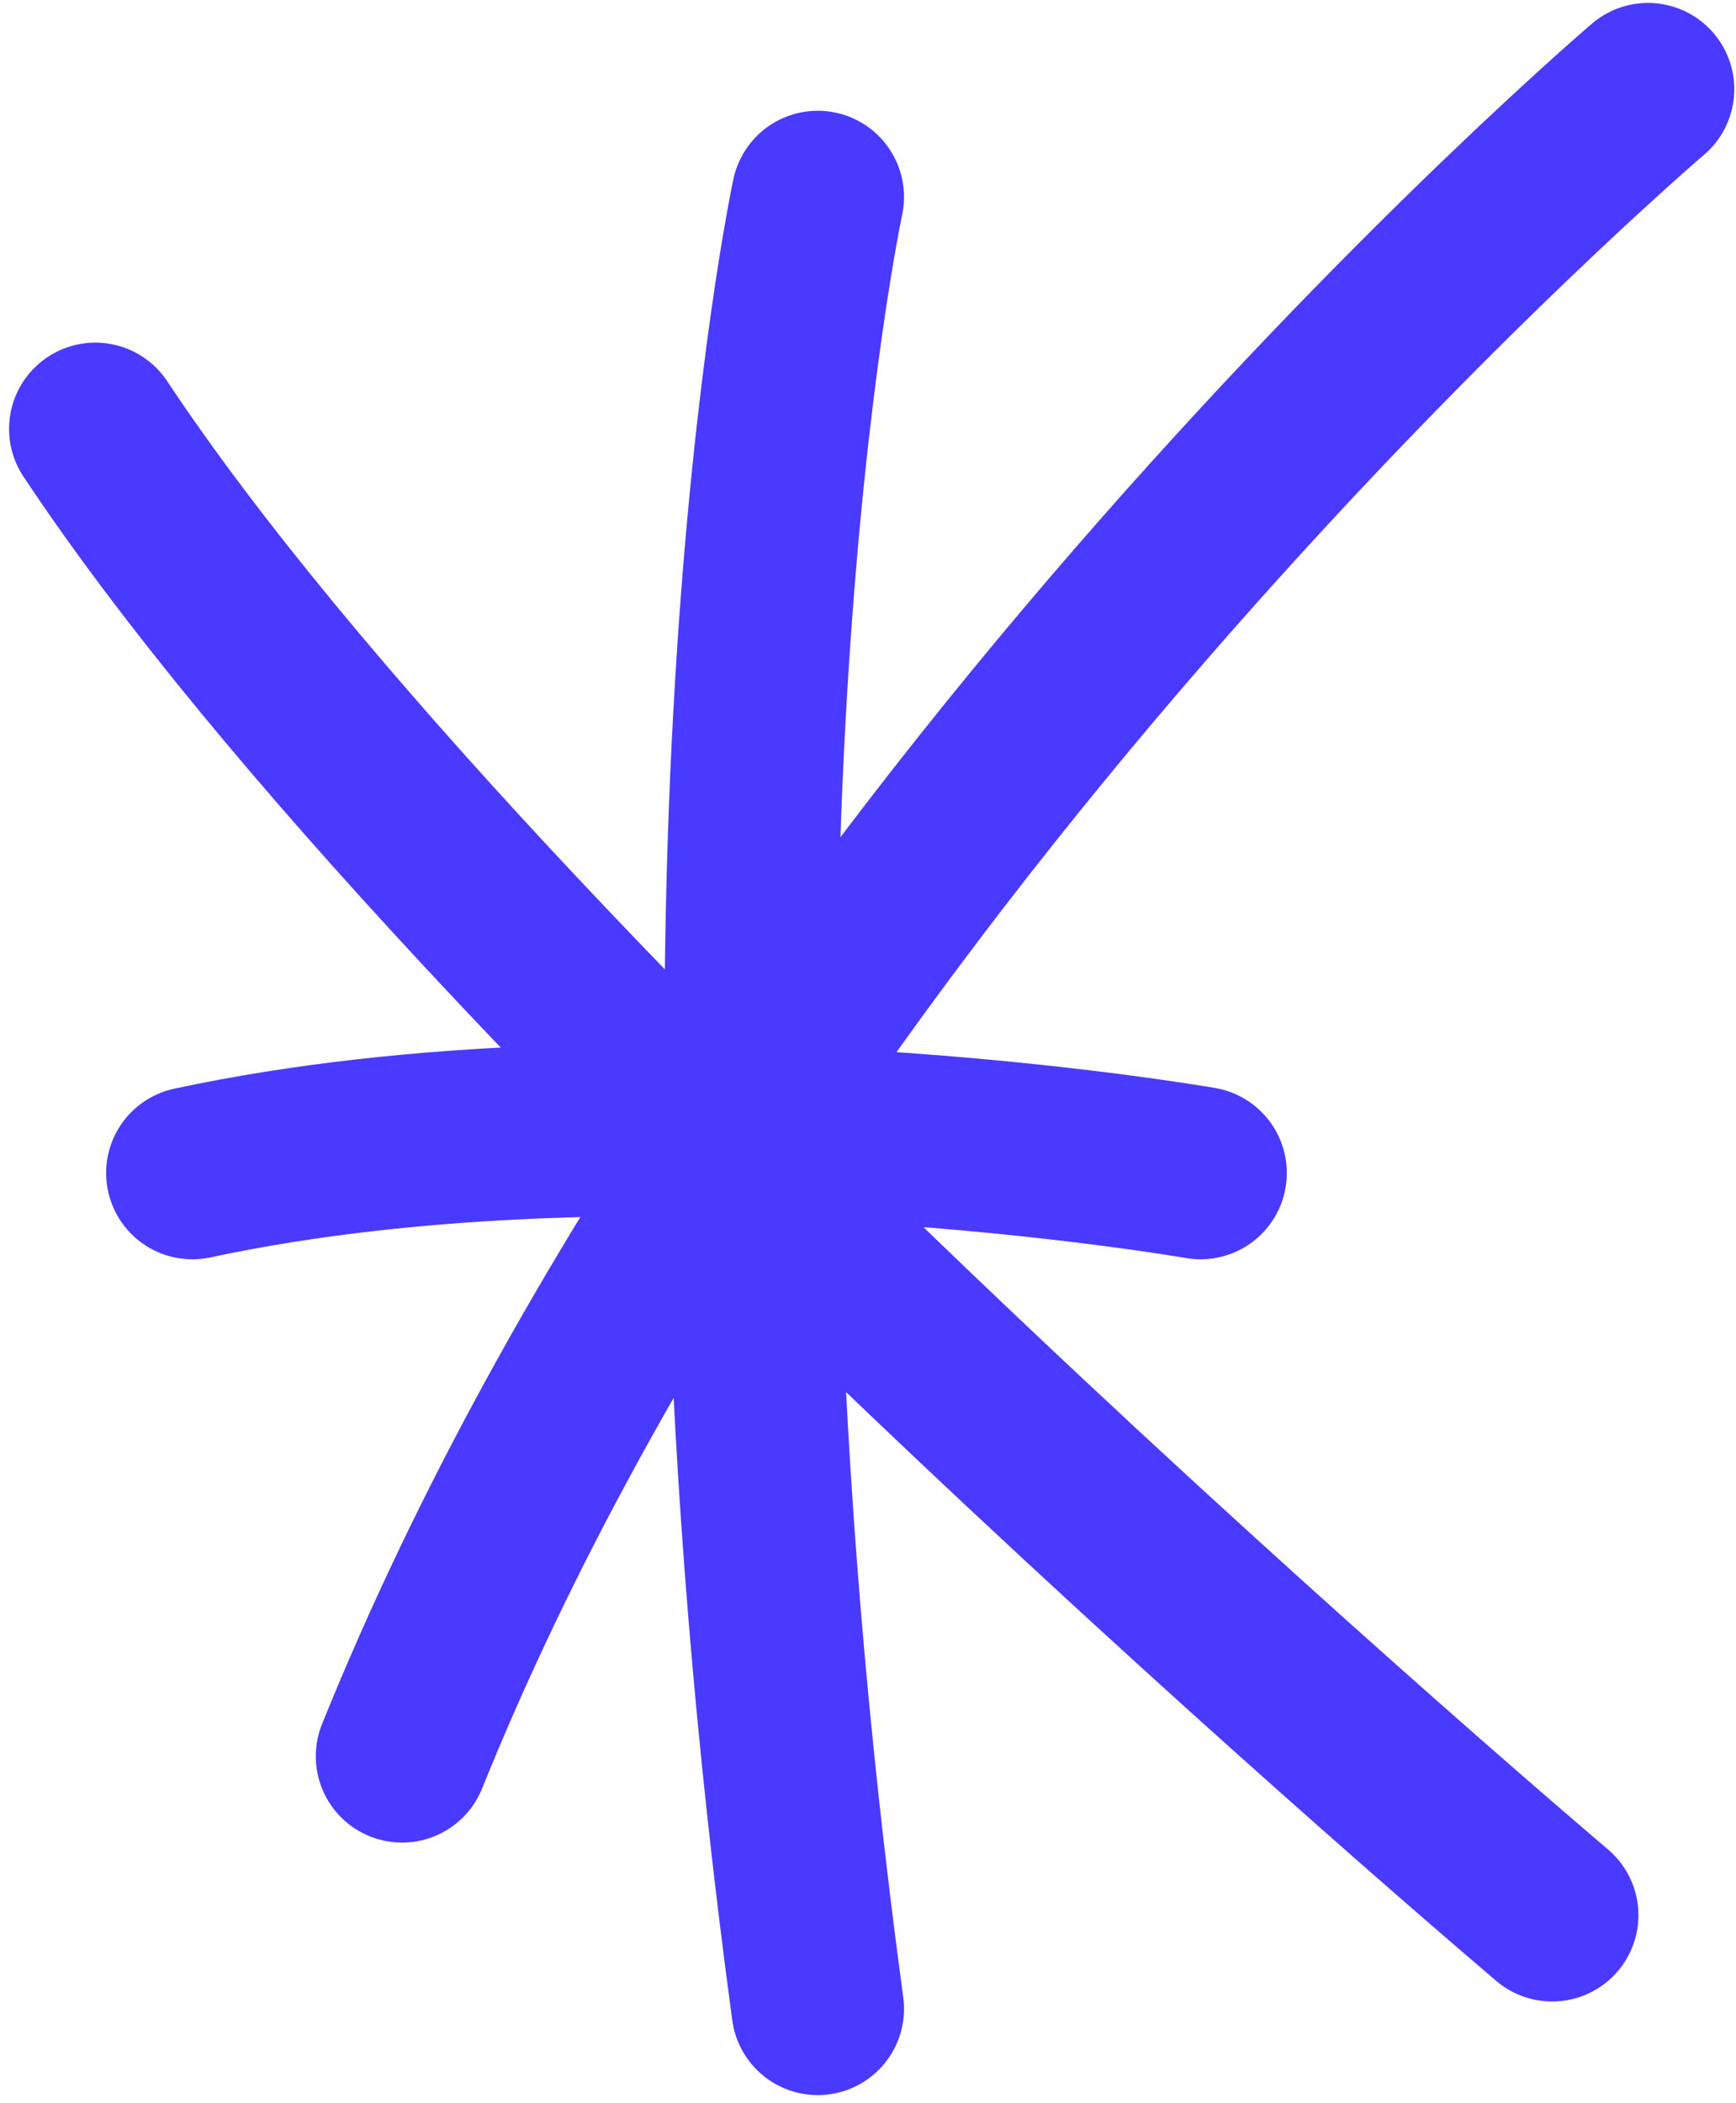 <svg width="161" height="195" viewBox="0 0 161 195" fill="none" xmlns="http://www.w3.org/2000/svg">
<path d="M75.841 18.271C75.841 18.271 61.841 83.27 75.841 186.271" stroke="#4A3AFF" stroke-width="16" stroke-linecap="round"/>
<path d="M17.842 108.77C59.842 99.77 111.342 108.77 111.342 108.77" stroke="#4A3AFF" stroke-width="16" stroke-linecap="round"/>
<path d="M37.287 162.855C71.842 77.27 152.84 8.271 152.84 8.271" stroke="#4A3AFF" stroke-width="16" stroke-linecap="round"/>
<path d="M8.841 39.771C44.341 93.27 143.951 177.59 143.951 177.59" stroke="#4A3AFF" stroke-width="16" stroke-linecap="round"/>
</svg>

